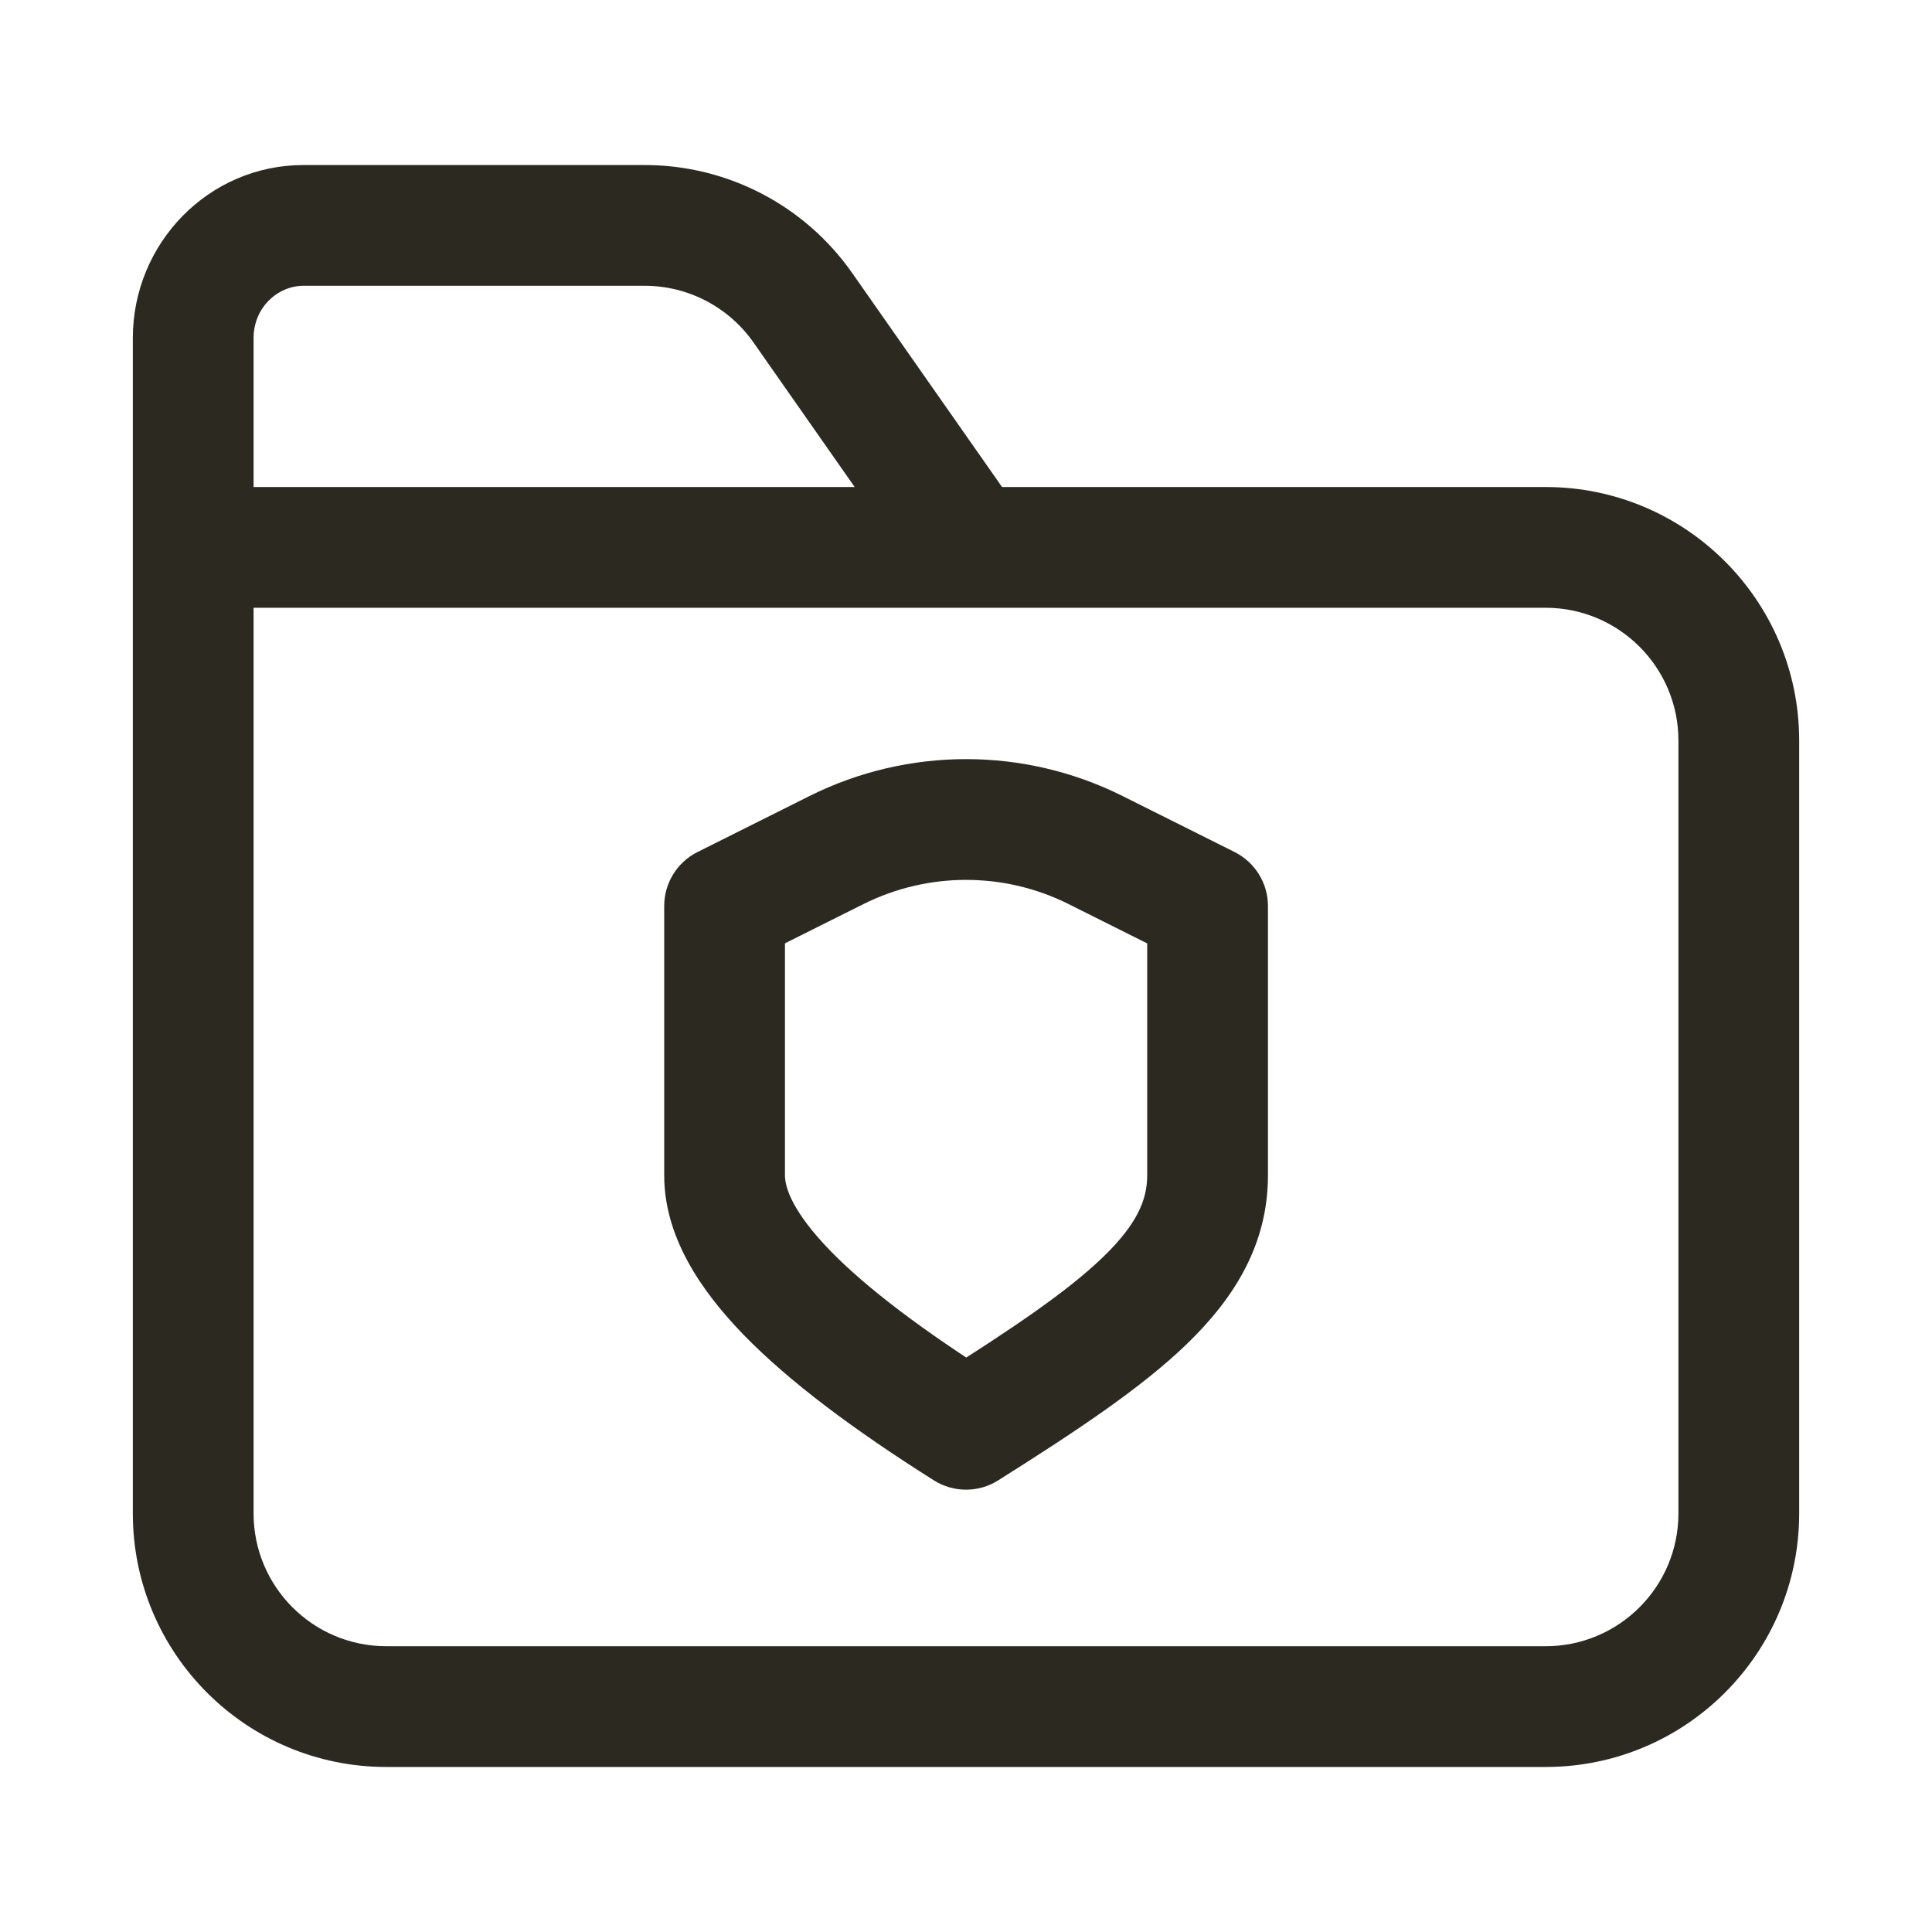 <svg width="24" height="24" viewBox="0 0 24 24" fill="none" xmlns="http://www.w3.org/2000/svg">
<path d="M21.6 9.2L22.35 9.2V9.2L21.6 9.2ZM21.6 18.8L20.85 18.8V18.8L21.6 18.8ZM2.4 18.8L1.65 18.8L2.4 18.8ZM19.2 6.8L19.2 6.05L19.2 6.8ZM9.974 3.824L10.588 3.394V3.394L9.974 3.824ZM9.001 11.255L8.665 10.584C8.411 10.711 8.251 10.971 8.251 11.255H9.001ZM12.001 17.755L11.6 18.389C11.845 18.544 12.157 18.544 12.401 18.389L12.001 17.755ZM15.001 11.255H15.751C15.751 10.971 15.59 10.711 15.336 10.584L15.001 11.255ZM10.391 10.56L10.726 11.231L10.391 10.56ZM13.611 10.56L13.275 11.231L13.611 10.56ZM3.772 2.8V3.55H8.008V2.8V2.05H3.772V2.8ZM2.4 6.8H3.15V4.2H2.4H1.65V6.8H2.4ZM3.772 2.8V2.05C2.586 2.05 1.65 3.027 1.65 4.2H2.4H3.15C3.15 3.826 3.443 3.55 3.772 3.55V2.8ZM21.6 9.2L20.85 9.2L20.85 18.8L21.6 18.8L22.35 18.8L22.35 9.2L21.6 9.2ZM19.2 21.2V20.45H4.8V21.2V21.95H19.2V21.2ZM2.4 18.8L3.15 18.8L3.15 6.8L2.4 6.8L1.65 6.8L1.65 18.8L2.4 18.8ZM19.2 6.8L19.2 6.05L12.057 6.05L12.057 6.8L12.057 7.55L19.2 7.55L19.2 6.8ZM9.974 3.824L9.36 4.254L11.443 7.23L12.057 6.8L12.672 6.37L10.588 3.394L9.974 3.824ZM21.6 18.8L20.85 18.8C20.85 19.711 20.111 20.45 19.2 20.45V21.2V21.95C20.94 21.95 22.35 20.54 22.35 18.8L21.6 18.8ZM4.8 21.2V20.45C3.888 20.45 3.15 19.711 3.15 18.8L2.4 18.8L1.65 18.8C1.65 20.54 3.06 21.95 4.8 21.95V21.2ZM21.6 9.2L22.35 9.2C22.35 7.46 20.939 6.05 19.2 6.05L19.2 6.8L19.2 7.55C20.111 7.55 20.85 8.289 20.85 9.2L21.6 9.2ZM8.008 2.8V3.55C8.546 3.55 9.051 3.813 9.36 4.254L9.974 3.824L10.588 3.394C9.999 2.551 9.036 2.05 8.008 2.05V2.8ZM10.391 10.56L10.055 9.889L8.665 10.584L9.001 11.255L9.336 11.926L10.726 11.231L10.391 10.56ZM9.001 11.255H8.251V14.6H9.001H9.751V11.255H9.001ZM9.001 14.6H8.251C8.251 15.348 8.685 16.012 9.238 16.582C9.808 17.168 10.615 17.767 11.6 18.389L12.001 17.755L12.401 17.121C11.454 16.523 10.762 15.997 10.314 15.537C9.851 15.06 9.751 14.758 9.751 14.6H9.001ZM12.001 17.755L12.401 18.389C13.357 17.786 14.174 17.247 14.747 16.692C15.34 16.118 15.751 15.453 15.751 14.6H15.001H14.251C14.251 14.903 14.127 15.205 13.704 15.614C13.26 16.044 12.577 16.504 11.6 17.121L12.001 17.755ZM15.001 14.6H15.751C15.751 14.598 15.751 14.596 15.751 14.593C15.751 14.591 15.751 14.589 15.751 14.587C15.751 14.584 15.751 14.582 15.751 14.58C15.751 14.578 15.751 14.575 15.751 14.573C15.751 14.571 15.751 14.568 15.751 14.566C15.751 14.564 15.751 14.562 15.751 14.559C15.751 14.557 15.751 14.555 15.751 14.552C15.751 14.55 15.751 14.548 15.751 14.545C15.751 14.543 15.751 14.541 15.751 14.538C15.751 14.536 15.751 14.534 15.751 14.531C15.751 14.529 15.751 14.527 15.751 14.524C15.751 14.522 15.751 14.52 15.751 14.517C15.751 14.515 15.751 14.513 15.751 14.51C15.751 14.508 15.751 14.506 15.751 14.503C15.751 14.501 15.751 14.498 15.751 14.496C15.751 14.494 15.751 14.491 15.751 14.489C15.751 14.487 15.751 14.484 15.751 14.482C15.751 14.479 15.751 14.477 15.751 14.475C15.751 14.472 15.751 14.47 15.751 14.467C15.751 14.465 15.751 14.463 15.751 14.46C15.751 14.458 15.751 14.456 15.751 14.453C15.751 14.451 15.751 14.448 15.751 14.446C15.751 14.443 15.751 14.441 15.751 14.439C15.751 14.436 15.751 14.434 15.751 14.431C15.751 14.429 15.751 14.426 15.751 14.424C15.751 14.422 15.751 14.419 15.751 14.417C15.751 14.414 15.751 14.412 15.751 14.409C15.751 14.407 15.751 14.404 15.751 14.402C15.751 14.399 15.751 14.397 15.751 14.395C15.751 14.392 15.751 14.39 15.751 14.387C15.751 14.385 15.751 14.382 15.751 14.38C15.751 14.377 15.751 14.375 15.751 14.372C15.751 14.37 15.751 14.367 15.751 14.365C15.751 14.362 15.751 14.36 15.751 14.357C15.751 14.355 15.751 14.352 15.751 14.35C15.751 14.347 15.751 14.345 15.751 14.342C15.751 14.34 15.751 14.337 15.751 14.335C15.751 14.332 15.751 14.33 15.751 14.327C15.751 14.325 15.751 14.322 15.751 14.32C15.751 14.317 15.751 14.315 15.751 14.312C15.751 14.31 15.751 14.307 15.751 14.305C15.751 14.302 15.751 14.299 15.751 14.297C15.751 14.294 15.751 14.292 15.751 14.289C15.751 14.287 15.751 14.284 15.751 14.282C15.751 14.279 15.751 14.276 15.751 14.274C15.751 14.271 15.751 14.269 15.751 14.266C15.751 14.264 15.751 14.261 15.751 14.258C15.751 14.256 15.751 14.253 15.751 14.251C15.751 14.248 15.751 14.246 15.751 14.243C15.751 14.24 15.751 14.238 15.751 14.235C15.751 14.233 15.751 14.23 15.751 14.227C15.751 14.225 15.751 14.222 15.751 14.22C15.751 14.217 15.751 14.214 15.751 14.212C15.751 14.209 15.751 14.207 15.751 14.204C15.751 14.201 15.751 14.199 15.751 14.196C15.751 14.194 15.751 14.191 15.751 14.188C15.751 14.186 15.751 14.183 15.751 14.18C15.751 14.178 15.751 14.175 15.751 14.172C15.751 14.17 15.751 14.167 15.751 14.165C15.751 14.162 15.751 14.159 15.751 14.157C15.751 14.154 15.751 14.151 15.751 14.149C15.751 14.146 15.751 14.143 15.751 14.141C15.751 14.138 15.751 14.136 15.751 14.133C15.751 14.13 15.751 14.127 15.751 14.125C15.751 14.122 15.751 14.12 15.751 14.117C15.751 14.114 15.751 14.111 15.751 14.109C15.751 14.106 15.751 14.104 15.751 14.101C15.751 14.098 15.751 14.095 15.751 14.093C15.751 14.09 15.751 14.087 15.751 14.085C15.751 14.082 15.751 14.079 15.751 14.077C15.751 14.074 15.751 14.071 15.751 14.069C15.751 14.066 15.751 14.063 15.751 14.06C15.751 14.058 15.751 14.055 15.751 14.052C15.751 14.05 15.751 14.047 15.751 14.044C15.751 14.042 15.751 14.039 15.751 14.036C15.751 14.034 15.751 14.031 15.751 14.028C15.751 14.025 15.751 14.023 15.751 14.02C15.751 14.017 15.751 14.014 15.751 14.012C15.751 14.009 15.751 14.006 15.751 14.004C15.751 14.001 15.751 13.998 15.751 13.995C15.751 13.993 15.751 13.99 15.751 13.987C15.751 13.984 15.751 13.982 15.751 13.979C15.751 13.976 15.751 13.973 15.751 13.971C15.751 13.968 15.751 13.965 15.751 13.962C15.751 13.96 15.751 13.957 15.751 13.954C15.751 13.951 15.751 13.949 15.751 13.946C15.751 13.943 15.751 13.94 15.751 13.938C15.751 13.935 15.751 13.932 15.751 13.929C15.751 13.927 15.751 13.924 15.751 13.921C15.751 13.918 15.751 13.915 15.751 13.913C15.751 13.91 15.751 13.907 15.751 13.904C15.751 13.902 15.751 13.899 15.751 13.896C15.751 13.893 15.751 13.89 15.751 13.888C15.751 13.885 15.751 13.882 15.751 13.879C15.751 13.877 15.751 13.874 15.751 13.871C15.751 13.868 15.751 13.865 15.751 13.863C15.751 13.86 15.751 13.857 15.751 13.854C15.751 13.851 15.751 13.849 15.751 13.846C15.751 13.843 15.751 13.84 15.751 13.838C15.751 13.835 15.751 13.832 15.751 13.829C15.751 13.826 15.751 13.823 15.751 13.821C15.751 13.818 15.751 13.815 15.751 13.812C15.751 13.809 15.751 13.807 15.751 13.804C15.751 13.801 15.751 13.798 15.751 13.795C15.751 13.793 15.751 13.79 15.751 13.787C15.751 13.784 15.751 13.781 15.751 13.778C15.751 13.776 15.751 13.773 15.751 13.77C15.751 13.767 15.751 13.764 15.751 13.761C15.751 13.759 15.751 13.756 15.751 13.753C15.751 13.75 15.751 13.747 15.751 13.744C15.751 13.742 15.751 13.739 15.751 13.736C15.751 13.733 15.751 13.73 15.751 13.727C15.751 13.725 15.751 13.722 15.751 13.719C15.751 13.716 15.751 13.713 15.751 13.71C15.751 13.707 15.751 13.705 15.751 13.702C15.751 13.699 15.751 13.696 15.751 13.693C15.751 13.691 15.751 13.688 15.751 13.685C15.751 13.682 15.751 13.679 15.751 13.676C15.751 13.673 15.751 13.671 15.751 13.668C15.751 13.665 15.751 13.662 15.751 13.659C15.751 13.656 15.751 13.653 15.751 13.65C15.751 13.648 15.751 13.645 15.751 13.642C15.751 13.639 15.751 13.636 15.751 13.633C15.751 13.63 15.751 13.628 15.751 13.625C15.751 13.622 15.751 13.619 15.751 13.616C15.751 13.613 15.751 13.61 15.751 13.607C15.751 13.605 15.751 13.602 15.751 13.599C15.751 13.596 15.751 13.593 15.751 13.59C15.751 13.587 15.751 13.585 15.751 13.582C15.751 13.579 15.751 13.576 15.751 13.573C15.751 13.57 15.751 13.567 15.751 13.564C15.751 13.562 15.751 13.559 15.751 13.556C15.751 13.553 15.751 13.55 15.751 13.547C15.751 13.544 15.751 13.541 15.751 13.539C15.751 13.536 15.751 13.533 15.751 13.53C15.751 13.527 15.751 13.524 15.751 13.521C15.751 13.518 15.751 13.515 15.751 13.512C15.751 13.51 15.751 13.507 15.751 13.504C15.751 13.501 15.751 13.498 15.751 13.495C15.751 13.492 15.751 13.489 15.751 13.486C15.751 13.484 15.751 13.481 15.751 13.478C15.751 13.475 15.751 13.472 15.751 13.469C15.751 13.466 15.751 13.463 15.751 13.46C15.751 13.458 15.751 13.455 15.751 13.452C15.751 13.449 15.751 13.446 15.751 13.443C15.751 13.44 15.751 13.437 15.751 13.434C15.751 13.432 15.751 13.429 15.751 13.426C15.751 13.423 15.751 13.42 15.751 13.417C15.751 13.414 15.751 13.411 15.751 13.408C15.751 13.405 15.751 13.403 15.751 13.4C15.751 13.397 15.751 13.394 15.751 13.391C15.751 13.388 15.751 13.385 15.751 13.382C15.751 13.379 15.751 13.377 15.751 13.374C15.751 13.371 15.751 13.368 15.751 13.365C15.751 13.362 15.751 13.359 15.751 13.356C15.751 13.353 15.751 13.35 15.751 13.347C15.751 13.345 15.751 13.342 15.751 13.339C15.751 13.336 15.751 13.333 15.751 13.33C15.751 13.327 15.751 13.324 15.751 13.321C15.751 13.318 15.751 13.316 15.751 13.313C15.751 13.31 15.751 13.307 15.751 13.304C15.751 13.301 15.751 13.298 15.751 13.295C15.751 13.292 15.751 13.289 15.751 13.287C15.751 13.284 15.751 13.281 15.751 13.278C15.751 13.275 15.751 13.272 15.751 13.269C15.751 13.266 15.751 13.263 15.751 13.26C15.751 13.257 15.751 13.255 15.751 13.252C15.751 13.249 15.751 13.246 15.751 13.243C15.751 13.24 15.751 13.237 15.751 13.234C15.751 13.231 15.751 13.228 15.751 13.226C15.751 13.223 15.751 13.22 15.751 13.217C15.751 13.214 15.751 13.211 15.751 13.208C15.751 13.205 15.751 13.202 15.751 13.199C15.751 13.196 15.751 13.194 15.751 13.191C15.751 13.188 15.751 13.185 15.751 13.182C15.751 13.179 15.751 13.176 15.751 13.173C15.751 13.17 15.751 13.167 15.751 13.165C15.751 13.162 15.751 13.159 15.751 13.156C15.751 13.153 15.751 13.15 15.751 13.147C15.751 13.144 15.751 13.141 15.751 13.138C15.751 13.136 15.751 13.133 15.751 13.13C15.751 13.127 15.751 13.124 15.751 13.121C15.751 13.118 15.751 13.115 15.751 13.112C15.751 13.109 15.751 13.107 15.751 13.104C15.751 13.101 15.751 13.098 15.751 13.095C15.751 13.092 15.751 13.089 15.751 13.086C15.751 13.083 15.751 13.081 15.751 13.078C15.751 13.075 15.751 13.072 15.751 13.069C15.751 13.066 15.751 13.063 15.751 13.06C15.751 13.057 15.751 13.055 15.751 13.052C15.751 13.049 15.751 13.046 15.751 13.043C15.751 13.04 15.751 13.037 15.751 13.034C15.751 13.031 15.751 13.028 15.751 13.026C15.751 13.023 15.751 13.02 15.751 13.017C15.751 13.014 15.751 13.011 15.751 13.008C15.751 13.005 15.751 13.003 15.751 13C15.751 12.997 15.751 12.994 15.751 12.991C15.751 12.988 15.751 12.985 15.751 12.982C15.751 12.979 15.751 12.977 15.751 12.974C15.751 12.971 15.751 12.968 15.751 12.965C15.751 12.962 15.751 12.959 15.751 12.957C15.751 12.954 15.751 12.951 15.751 12.948C15.751 12.945 15.751 12.942 15.751 12.939C15.751 12.936 15.751 12.934 15.751 12.931C15.751 12.928 15.751 12.925 15.751 12.922C15.751 12.919 15.751 12.916 15.751 12.914C15.751 12.911 15.751 12.908 15.751 12.905C15.751 12.902 15.751 12.899 15.751 12.896C15.751 12.893 15.751 12.891 15.751 12.888C15.751 12.885 15.751 12.882 15.751 12.879C15.751 12.876 15.751 12.873 15.751 12.871C15.751 12.868 15.751 12.865 15.751 12.862C15.751 12.859 15.751 12.856 15.751 12.854C15.751 12.851 15.751 12.848 15.751 12.845C15.751 12.842 15.751 12.839 15.751 12.836C15.751 12.834 15.751 12.831 15.751 12.828C15.751 12.825 15.751 12.822 15.751 12.819C15.751 12.817 15.751 12.814 15.751 12.811C15.751 12.808 15.751 12.805 15.751 12.802C15.751 12.8 15.751 12.797 15.751 12.794C15.751 12.791 15.751 12.788 15.751 12.785C15.751 12.783 15.751 12.78 15.751 12.777C15.751 12.774 15.751 12.771 15.751 12.768C15.751 12.766 15.751 12.763 15.751 12.76C15.751 12.757 15.751 12.754 15.751 12.752C15.751 12.749 15.751 12.746 15.751 12.743C15.751 12.74 15.751 12.738 15.751 12.735C15.751 12.732 15.751 12.729 15.751 12.726C15.751 12.723 15.751 12.721 15.751 12.718C15.751 12.715 15.751 12.712 15.751 12.709C15.751 12.707 15.751 12.704 15.751 12.701C15.751 12.698 15.751 12.695 15.751 12.693C15.751 12.69 15.751 12.687 15.751 12.684C15.751 12.681 15.751 12.679 15.751 12.676C15.751 12.673 15.751 12.67 15.751 12.668C15.751 12.665 15.751 12.662 15.751 12.659C15.751 12.656 15.751 12.654 15.751 12.651C15.751 12.648 15.751 12.645 15.751 12.643C15.751 12.64 15.751 12.637 15.751 12.634C15.751 12.632 15.751 12.629 15.751 12.626C15.751 12.623 15.751 12.62 15.751 12.618C15.751 12.615 15.751 12.612 15.751 12.609C15.751 12.607 15.751 12.604 15.751 12.601C15.751 12.598 15.751 12.596 15.751 12.593C15.751 12.59 15.751 12.587 15.751 12.585C15.751 12.582 15.751 12.579 15.751 12.576C15.751 12.574 15.751 12.571 15.751 12.568C15.751 12.565 15.751 12.563 15.751 12.56C15.751 12.557 15.751 12.554 15.751 12.552C15.751 12.549 15.751 12.546 15.751 12.543C15.751 12.541 15.751 12.538 15.751 12.535C15.751 12.533 15.751 12.53 15.751 12.527C15.751 12.524 15.751 12.522 15.751 12.519C15.751 12.516 15.751 12.514 15.751 12.511C15.751 12.508 15.751 12.505 15.751 12.503C15.751 12.5 15.751 12.497 15.751 12.495C15.751 12.492 15.751 12.489 15.751 12.486C15.751 12.484 15.751 12.481 15.751 12.478C15.751 12.476 15.751 12.473 15.751 12.47C15.751 12.468 15.751 12.465 15.751 12.462C15.751 12.46 15.751 12.457 15.751 12.454C15.751 12.451 15.751 12.449 15.751 12.446C15.751 12.444 15.751 12.441 15.751 12.438C15.751 12.435 15.751 12.433 15.751 12.43C15.751 12.428 15.751 12.425 15.751 12.422C15.751 12.419 15.751 12.417 15.751 12.414C15.751 12.412 15.751 12.409 15.751 12.406C15.751 12.404 15.751 12.401 15.751 12.398C15.751 12.396 15.751 12.393 15.751 12.39C15.751 12.388 15.751 12.385 15.751 12.382C15.751 12.38 15.751 12.377 15.751 12.374C15.751 12.372 15.751 12.369 15.751 12.367C15.751 12.364 15.751 12.361 15.751 12.359C15.751 12.356 15.751 12.354 15.751 12.351C15.751 12.348 15.751 12.346 15.751 12.343C15.751 12.341 15.751 12.338 15.751 12.335C15.751 12.333 15.751 12.33 15.751 12.328C15.751 12.325 15.751 12.322 15.751 12.32C15.751 12.317 15.751 12.315 15.751 12.312C15.751 12.309 15.751 12.307 15.751 12.304C15.751 12.302 15.751 12.299 15.751 12.296C15.751 12.294 15.751 12.291 15.751 12.289C15.751 12.286 15.751 12.284 15.751 12.281C15.751 12.278 15.751 12.276 15.751 12.273C15.751 12.271 15.751 12.268 15.751 12.266C15.751 12.263 15.751 12.261 15.751 12.258C15.751 12.255 15.751 12.253 15.751 12.25C15.751 12.248 15.751 12.245 15.751 12.243C15.751 12.24 15.751 12.238 15.751 12.235C15.751 12.233 15.751 12.23 15.751 12.227C15.751 12.225 15.751 12.223 15.751 12.22C15.751 12.217 15.751 12.215 15.751 12.212C15.751 12.21 15.751 12.207 15.751 12.205C15.751 12.202 15.751 12.2 15.751 12.197C15.751 12.195 15.751 12.192 15.751 12.19C15.751 12.187 15.751 12.185 15.751 12.182C15.751 12.18 15.751 12.177 15.751 12.175C15.751 12.172 15.751 12.17 15.751 12.168C15.751 12.165 15.751 12.163 15.751 12.16C15.751 12.158 15.751 12.155 15.751 12.153C15.751 12.15 15.751 12.148 15.751 12.145C15.751 12.143 15.751 12.14 15.751 12.138C15.751 12.136 15.751 12.133 15.751 12.131C15.751 12.128 15.751 12.126 15.751 12.123C15.751 12.121 15.751 12.118 15.751 12.116C15.751 12.114 15.751 12.111 15.751 12.109C15.751 12.106 15.751 12.104 15.751 12.101C15.751 12.099 15.751 12.097 15.751 12.094C15.751 12.092 15.751 12.089 15.751 12.087C15.751 12.085 15.751 12.082 15.751 12.08C15.751 12.077 15.751 12.075 15.751 12.073C15.751 12.07 15.751 12.068 15.751 12.066C15.751 12.063 15.751 12.061 15.751 12.058C15.751 12.056 15.751 12.054 15.751 12.051C15.751 12.049 15.751 12.046 15.751 12.044C15.751 12.042 15.751 12.04 15.751 12.037C15.751 12.035 15.751 12.032 15.751 12.03C15.751 12.028 15.751 12.025 15.751 12.023C15.751 12.021 15.751 12.018 15.751 12.016C15.751 12.014 15.751 12.011 15.751 12.009C15.751 12.007 15.751 12.004 15.751 12.002C15.751 12 15.751 11.998 15.751 11.995C15.751 11.993 15.751 11.991 15.751 11.988C15.751 11.986 15.751 11.984 15.751 11.981C15.751 11.979 15.751 11.977 15.751 11.975C15.751 11.972 15.751 11.97 15.751 11.968C15.751 11.965 15.751 11.963 15.751 11.961C15.751 11.959 15.751 11.956 15.751 11.954C15.751 11.952 15.751 11.95 15.751 11.947C15.751 11.945 15.751 11.943 15.751 11.941C15.751 11.938 15.751 11.936 15.751 11.934C15.751 11.932 15.751 11.929 15.751 11.927C15.751 11.925 15.751 11.923 15.751 11.92C15.751 11.918 15.751 11.916 15.751 11.914C15.751 11.912 15.751 11.909 15.751 11.907C15.751 11.905 15.751 11.903 15.751 11.901C15.751 11.898 15.751 11.896 15.751 11.894C15.751 11.892 15.751 11.89 15.751 11.887C15.751 11.885 15.751 11.883 15.751 11.881C15.751 11.879 15.751 11.877 15.751 11.874C15.751 11.872 15.751 11.87 15.751 11.868C15.751 11.866 15.751 11.864 15.751 11.861C15.751 11.859 15.751 11.857 15.751 11.855C15.751 11.853 15.751 11.851 15.751 11.849C15.751 11.847 15.751 11.844 15.751 11.842C15.751 11.84 15.751 11.838 15.751 11.836C15.751 11.834 15.751 11.832 15.751 11.83C15.751 11.828 15.751 11.825 15.751 11.823C15.751 11.821 15.751 11.819 15.751 11.817C15.751 11.815 15.751 11.813 15.751 11.811C15.751 11.809 15.751 11.807 15.751 11.805C15.751 11.803 15.751 11.8 15.751 11.798C15.751 11.796 15.751 11.794 15.751 11.792C15.751 11.79 15.751 11.788 15.751 11.786C15.751 11.784 15.751 11.782 15.751 11.78C15.751 11.778 15.751 11.776 15.751 11.774C15.751 11.772 15.751 11.77 15.751 11.768C15.751 11.766 15.751 11.764 15.751 11.762C15.751 11.76 15.751 11.758 15.751 11.756C15.751 11.754 15.751 11.752 15.751 11.75C15.751 11.748 15.751 11.746 15.751 11.744C15.751 11.742 15.751 11.74 15.751 11.738C15.751 11.736 15.751 11.734 15.751 11.732C15.751 11.73 15.751 11.728 15.751 11.726C15.751 11.724 15.751 11.722 15.751 11.72C15.751 11.719 15.751 11.717 15.751 11.715C15.751 11.713 15.751 11.711 15.751 11.709C15.751 11.707 15.751 11.705 15.751 11.703C15.751 11.701 15.751 11.699 15.751 11.697C15.751 11.696 15.751 11.694 15.751 11.692C15.751 11.69 15.751 11.688 15.751 11.686C15.751 11.684 15.751 11.682 15.751 11.681C15.751 11.679 15.751 11.677 15.751 11.675C15.751 11.673 15.751 11.671 15.751 11.669C15.751 11.668 15.751 11.666 15.751 11.664C15.751 11.662 15.751 11.66 15.751 11.658C15.751 11.656 15.751 11.655 15.751 11.653C15.751 11.651 15.751 11.649 15.751 11.647C15.751 11.646 15.751 11.644 15.751 11.642C15.751 11.64 15.751 11.638 15.751 11.637C15.751 11.635 15.751 11.633 15.751 11.631C15.751 11.63 15.751 11.628 15.751 11.626C15.751 11.624 15.751 11.623 15.751 11.621C15.751 11.619 15.751 11.617 15.751 11.616C15.751 11.614 15.751 11.612 15.751 11.61C15.751 11.608 15.751 11.607 15.751 11.605C15.751 11.603 15.751 11.602 15.751 11.6C15.751 11.598 15.751 11.597 15.751 11.595C15.751 11.593 15.751 11.591 15.751 11.59C15.751 11.588 15.751 11.586 15.751 11.585C15.751 11.583 15.751 11.581 15.751 11.58C15.751 11.578 15.751 11.576 15.751 11.575C15.751 11.573 15.751 11.571 15.751 11.57C15.751 11.568 15.751 11.566 15.751 11.565C15.751 11.563 15.751 11.561 15.751 11.56C15.751 11.558 15.751 11.557 15.751 11.555C15.751 11.553 15.751 11.552 15.751 11.55C15.751 11.549 15.751 11.547 15.751 11.545C15.751 11.544 15.751 11.542 15.751 11.541C15.751 11.539 15.751 11.537 15.751 11.536C15.751 11.534 15.751 11.533 15.751 11.531C15.751 11.53 15.751 11.528 15.751 11.527C15.751 11.525 15.751 11.523 15.751 11.522C15.751 11.52 15.751 11.519 15.751 11.517C15.751 11.516 15.751 11.514 15.751 11.513C15.751 11.511 15.751 11.51 15.751 11.508C15.751 11.507 15.751 11.505 15.751 11.504C15.751 11.502 15.751 11.501 15.751 11.499C15.751 11.498 15.751 11.496 15.751 11.495C15.751 11.493 15.751 11.492 15.751 11.491C15.751 11.489 15.751 11.488 15.751 11.486C15.751 11.485 15.751 11.483 15.751 11.482C15.751 11.48 15.751 11.479 15.751 11.477C15.751 11.476 15.751 11.475 15.751 11.473C15.751 11.472 15.751 11.47 15.751 11.469C15.751 11.468 15.751 11.466 15.751 11.465C15.751 11.464 15.751 11.462 15.751 11.461C15.751 11.459 15.751 11.458 15.751 11.457C15.751 11.455 15.751 11.454 15.751 11.453C15.751 11.451 15.751 11.45 15.751 11.449C15.751 11.447 15.751 11.446 15.751 11.445C15.751 11.443 15.751 11.442 15.751 11.441C15.751 11.439 15.751 11.438 15.751 11.437C15.751 11.435 15.751 11.434 15.751 11.433C15.751 11.432 15.751 11.43 15.751 11.429C15.751 11.428 15.751 11.427 15.751 11.425C15.751 11.424 15.751 11.423 15.751 11.421C15.751 11.42 15.751 11.419 15.751 11.418C15.751 11.417 15.751 11.415 15.751 11.414C15.751 11.413 15.751 11.412 15.751 11.411C15.751 11.409 15.751 11.408 15.751 11.407C15.751 11.406 15.751 11.405 15.751 11.403C15.751 11.402 15.751 11.401 15.751 11.4C15.751 11.399 15.751 11.398 15.751 11.396C15.751 11.395 15.751 11.394 15.751 11.393C15.751 11.392 15.751 11.391 15.751 11.389C15.751 11.388 15.751 11.387 15.751 11.386C15.751 11.385 15.751 11.384 15.751 11.383C15.751 11.382 15.751 11.38 15.751 11.379C15.751 11.378 15.751 11.377 15.751 11.376C15.751 11.375 15.751 11.374 15.751 11.373C15.751 11.372 15.751 11.371 15.751 11.37C15.751 11.369 15.751 11.368 15.751 11.367C15.751 11.366 15.751 11.365 15.751 11.364C15.751 11.363 15.751 11.361 15.751 11.361C15.751 11.36 15.751 11.358 15.751 11.357C15.751 11.357 15.751 11.355 15.751 11.354C15.751 11.354 15.751 11.352 15.751 11.352C15.751 11.351 15.751 11.35 15.751 11.349C15.751 11.348 15.751 11.347 15.751 11.346C15.751 11.345 15.751 11.344 15.751 11.343C15.751 11.342 15.751 11.341 15.751 11.34C15.751 11.339 15.751 11.338 15.751 11.338C15.751 11.337 15.751 11.336 15.751 11.335C15.751 11.334 15.751 11.333 15.751 11.332C15.751 11.331 15.751 11.331 15.751 11.33C15.751 11.329 15.751 11.328 15.751 11.327C15.751 11.326 15.751 11.325 15.751 11.325C15.751 11.324 15.751 11.323 15.751 11.322C15.751 11.321 15.751 11.32 15.751 11.32C15.751 11.319 15.751 11.318 15.751 11.317C15.751 11.316 15.751 11.316 15.751 11.315C15.751 11.314 15.751 11.313 15.751 11.313C15.751 11.312 15.751 11.311 15.751 11.31C15.751 11.31 15.751 11.309 15.751 11.308C15.751 11.307 15.751 11.307 15.751 11.306C15.751 11.305 15.751 11.305 15.751 11.304C15.751 11.303 15.751 11.302 15.751 11.302C15.751 11.301 15.751 11.3 15.751 11.3C15.751 11.299 15.751 11.298 15.751 11.298C15.751 11.297 15.751 11.296 15.751 11.296C15.751 11.295 15.751 11.294 15.751 11.294C15.751 11.293 15.751 11.293 15.751 11.292C15.751 11.291 15.751 11.291 15.751 11.29C15.751 11.29 15.751 11.289 15.751 11.288C15.751 11.288 15.751 11.287 15.751 11.287C15.751 11.286 15.751 11.285 15.751 11.285C15.751 11.284 15.751 11.284 15.751 11.283C15.751 11.283 15.751 11.282 15.751 11.282C15.751 11.281 15.751 11.281 15.751 11.28C15.751 11.28 15.751 11.279 15.751 11.279C15.751 11.278 15.751 11.278 15.751 11.277C15.751 11.277 15.751 11.276 15.751 11.276C15.751 11.275 15.751 11.275 15.751 11.274C15.751 11.274 15.751 11.274 15.751 11.273C15.751 11.273 15.751 11.272 15.751 11.272C15.751 11.271 15.751 11.271 15.751 11.271C15.751 11.27 15.751 11.27 15.751 11.269C15.751 11.269 15.751 11.269 15.751 11.268C15.751 11.268 15.751 11.268 15.751 11.267C15.751 11.267 15.751 11.266 15.751 11.266C15.751 11.266 15.751 11.265 15.751 11.265C15.751 11.265 15.751 11.264 15.751 11.264C15.751 11.264 15.751 11.264 15.751 11.263C15.751 11.263 15.751 11.263 15.751 11.262C15.751 11.262 15.751 11.262 15.751 11.261C15.751 11.261 15.751 11.261 15.751 11.261C15.751 11.261 15.751 11.26 15.751 11.26C15.751 11.26 15.751 11.26 15.751 11.259C15.751 11.259 15.751 11.259 15.751 11.259C15.751 11.259 15.751 11.258 15.751 11.258C15.751 11.258 15.751 11.258 15.751 11.258C15.751 11.258 15.751 11.257 15.751 11.257C15.751 11.257 15.751 11.257 15.751 11.257C15.751 11.257 15.751 11.257 15.751 11.256C15.751 11.256 15.751 11.256 15.751 11.256C15.751 11.256 15.751 11.256 15.751 11.256C15.751 11.256 15.751 11.256 15.751 11.256C15.751 11.256 15.751 11.255 15.751 11.255C15.751 11.255 15.751 11.255 15.751 11.255C15.751 11.255 15.751 11.255 15.751 11.255C15.751 11.255 15.751 11.255 15.001 11.255C14.251 11.255 14.251 11.255 14.251 11.255C14.251 11.255 14.251 11.255 14.251 11.255C14.251 11.255 14.251 11.255 14.251 11.255C14.251 11.255 14.251 11.256 14.251 11.256C14.251 11.256 14.251 11.256 14.251 11.256C14.251 11.256 14.251 11.256 14.251 11.256C14.251 11.256 14.251 11.256 14.251 11.256C14.251 11.257 14.251 11.257 14.251 11.257C14.251 11.257 14.251 11.257 14.251 11.257C14.251 11.257 14.251 11.258 14.251 11.258C14.251 11.258 14.251 11.258 14.251 11.258C14.251 11.258 14.251 11.259 14.251 11.259C14.251 11.259 14.251 11.259 14.251 11.259C14.251 11.26 14.251 11.26 14.251 11.26C14.251 11.26 14.251 11.261 14.251 11.261C14.251 11.261 14.251 11.261 14.251 11.261C14.251 11.262 14.251 11.262 14.251 11.262C14.251 11.263 14.251 11.263 14.251 11.263C14.251 11.264 14.251 11.264 14.251 11.264C14.251 11.264 14.251 11.265 14.251 11.265C14.251 11.265 14.251 11.266 14.251 11.266C14.251 11.266 14.251 11.267 14.251 11.267C14.251 11.268 14.251 11.268 14.251 11.268C14.251 11.269 14.251 11.269 14.251 11.269C14.251 11.27 14.251 11.27 14.251 11.271C14.251 11.271 14.251 11.271 14.251 11.272C14.251 11.272 14.251 11.273 14.251 11.273C14.251 11.274 14.251 11.274 14.251 11.274C14.251 11.275 14.251 11.275 14.251 11.276C14.251 11.276 14.251 11.277 14.251 11.277C14.251 11.278 14.251 11.278 14.251 11.279C14.251 11.279 14.251 11.28 14.251 11.28C14.251 11.281 14.251 11.281 14.251 11.282C14.251 11.282 14.251 11.283 14.251 11.283C14.251 11.284 14.251 11.284 14.251 11.285C14.251 11.285 14.251 11.286 14.251 11.287C14.251 11.287 14.251 11.288 14.251 11.288C14.251 11.289 14.251 11.29 14.251 11.29C14.251 11.291 14.251 11.291 14.251 11.292C14.251 11.293 14.251 11.293 14.251 11.294C14.251 11.294 14.251 11.295 14.251 11.296C14.251 11.296 14.251 11.297 14.251 11.298C14.251 11.298 14.251 11.299 14.251 11.3C14.251 11.3 14.251 11.301 14.251 11.302C14.251 11.302 14.251 11.303 14.251 11.304C14.251 11.305 14.251 11.305 14.251 11.306C14.251 11.307 14.251 11.307 14.251 11.308C14.251 11.309 14.251 11.31 14.251 11.31C14.251 11.311 14.251 11.312 14.251 11.313C14.251 11.313 14.251 11.314 14.251 11.315C14.251 11.316 14.251 11.316 14.251 11.317C14.251 11.318 14.251 11.319 14.251 11.32C14.251 11.32 14.251 11.321 14.251 11.322C14.251 11.323 14.251 11.324 14.251 11.325C14.251 11.325 14.251 11.326 14.251 11.327C14.251 11.328 14.251 11.329 14.251 11.33C14.251 11.331 14.251 11.331 14.251 11.332C14.251 11.333 14.251 11.334 14.251 11.335C14.251 11.336 14.251 11.337 14.251 11.338C14.251 11.338 14.251 11.339 14.251 11.34C14.251 11.341 14.251 11.342 14.251 11.343C14.251 11.344 14.251 11.345 14.251 11.346C14.251 11.347 14.251 11.348 14.251 11.349C14.251 11.35 14.251 11.351 14.251 11.352C14.251 11.352 14.251 11.354 14.251 11.354C14.251 11.355 14.251 11.357 14.251 11.357C14.251 11.358 14.251 11.36 14.251 11.361C14.251 11.361 14.251 11.363 14.251 11.364C14.251 11.365 14.251 11.366 14.251 11.367C14.251 11.368 14.251 11.369 14.251 11.37C14.251 11.371 14.251 11.372 14.251 11.373C14.251 11.374 14.251 11.375 14.251 11.376C14.251 11.377 14.251 11.378 14.251 11.379C14.251 11.38 14.251 11.382 14.251 11.383C14.251 11.384 14.251 11.385 14.251 11.386C14.251 11.387 14.251 11.388 14.251 11.389C14.251 11.391 14.251 11.392 14.251 11.393C14.251 11.394 14.251 11.395 14.251 11.396C14.251 11.398 14.251 11.399 14.251 11.4C14.251 11.401 14.251 11.402 14.251 11.403C14.251 11.405 14.251 11.406 14.251 11.407C14.251 11.408 14.251 11.409 14.251 11.411C14.251 11.412 14.251 11.413 14.251 11.414C14.251 11.415 14.251 11.417 14.251 11.418C14.251 11.419 14.251 11.42 14.251 11.421C14.251 11.423 14.251 11.424 14.251 11.425C14.251 11.427 14.251 11.428 14.251 11.429C14.251 11.43 14.251 11.432 14.251 11.433C14.251 11.434 14.251 11.435 14.251 11.437C14.251 11.438 14.251 11.439 14.251 11.441C14.251 11.442 14.251 11.443 14.251 11.445C14.251 11.446 14.251 11.447 14.251 11.449C14.251 11.45 14.251 11.451 14.251 11.453C14.251 11.454 14.251 11.455 14.251 11.457C14.251 11.458 14.251 11.459 14.251 11.461C14.251 11.462 14.251 11.464 14.251 11.465C14.251 11.466 14.251 11.468 14.251 11.469C14.251 11.47 14.251 11.472 14.251 11.473C14.251 11.475 14.251 11.476 14.251 11.477C14.251 11.479 14.251 11.48 14.251 11.482C14.251 11.483 14.251 11.485 14.251 11.486C14.251 11.488 14.251 11.489 14.251 11.491C14.251 11.492 14.251 11.493 14.251 11.495C14.251 11.496 14.251 11.498 14.251 11.499C14.251 11.501 14.251 11.502 14.251 11.504C14.251 11.505 14.251 11.507 14.251 11.508C14.251 11.51 14.251 11.511 14.251 11.513C14.251 11.514 14.251 11.516 14.251 11.517C14.251 11.519 14.251 11.52 14.251 11.522C14.251 11.523 14.251 11.525 14.251 11.527C14.251 11.528 14.251 11.53 14.251 11.531C14.251 11.533 14.251 11.534 14.251 11.536C14.251 11.537 14.251 11.539 14.251 11.541C14.251 11.542 14.251 11.544 14.251 11.545C14.251 11.547 14.251 11.549 14.251 11.55C14.251 11.552 14.251 11.553 14.251 11.555C14.251 11.557 14.251 11.558 14.251 11.56C14.251 11.561 14.251 11.563 14.251 11.565C14.251 11.566 14.251 11.568 14.251 11.57C14.251 11.571 14.251 11.573 14.251 11.575C14.251 11.576 14.251 11.578 14.251 11.58C14.251 11.581 14.251 11.583 14.251 11.585C14.251 11.586 14.251 11.588 14.251 11.59C14.251 11.591 14.251 11.593 14.251 11.595C14.251 11.597 14.251 11.598 14.251 11.6C14.251 11.602 14.251 11.603 14.251 11.605C14.251 11.607 14.251 11.608 14.251 11.61C14.251 11.612 14.251 11.614 14.251 11.616C14.251 11.617 14.251 11.619 14.251 11.621C14.251 11.623 14.251 11.624 14.251 11.626C14.251 11.628 14.251 11.63 14.251 11.631C14.251 11.633 14.251 11.635 14.251 11.637C14.251 11.638 14.251 11.64 14.251 11.642C14.251 11.644 14.251 11.646 14.251 11.647C14.251 11.649 14.251 11.651 14.251 11.653C14.251 11.655 14.251 11.656 14.251 11.658C14.251 11.66 14.251 11.662 14.251 11.664C14.251 11.666 14.251 11.668 14.251 11.669C14.251 11.671 14.251 11.673 14.251 11.675C14.251 11.677 14.251 11.679 14.251 11.681C14.251 11.682 14.251 11.684 14.251 11.686C14.251 11.688 14.251 11.69 14.251 11.692C14.251 11.694 14.251 11.696 14.251 11.697C14.251 11.699 14.251 11.701 14.251 11.703C14.251 11.705 14.251 11.707 14.251 11.709C14.251 11.711 14.251 11.713 14.251 11.715C14.251 11.717 14.251 11.719 14.251 11.72C14.251 11.722 14.251 11.724 14.251 11.726C14.251 11.728 14.251 11.73 14.251 11.732C14.251 11.734 14.251 11.736 14.251 11.738C14.251 11.74 14.251 11.742 14.251 11.744C14.251 11.746 14.251 11.748 14.251 11.75C14.251 11.752 14.251 11.754 14.251 11.756C14.251 11.758 14.251 11.76 14.251 11.762C14.251 11.764 14.251 11.766 14.251 11.768C14.251 11.77 14.251 11.772 14.251 11.774C14.251 11.776 14.251 11.778 14.251 11.78C14.251 11.782 14.251 11.784 14.251 11.786C14.251 11.788 14.251 11.79 14.251 11.792C14.251 11.794 14.251 11.796 14.251 11.798C14.251 11.8 14.251 11.803 14.251 11.805C14.251 11.807 14.251 11.809 14.251 11.811C14.251 11.813 14.251 11.815 14.251 11.817C14.251 11.819 14.251 11.821 14.251 11.823C14.251 11.825 14.251 11.828 14.251 11.83C14.251 11.832 14.251 11.834 14.251 11.836C14.251 11.838 14.251 11.84 14.251 11.842C14.251 11.844 14.251 11.847 14.251 11.849C14.251 11.851 14.251 11.853 14.251 11.855C14.251 11.857 14.251 11.859 14.251 11.861C14.251 11.864 14.251 11.866 14.251 11.868C14.251 11.87 14.251 11.872 14.251 11.874C14.251 11.877 14.251 11.879 14.251 11.881C14.251 11.883 14.251 11.885 14.251 11.887C14.251 11.89 14.251 11.892 14.251 11.894C14.251 11.896 14.251 11.898 14.251 11.901C14.251 11.903 14.251 11.905 14.251 11.907C14.251 11.909 14.251 11.912 14.251 11.914C14.251 11.916 14.251 11.918 14.251 11.92C14.251 11.923 14.251 11.925 14.251 11.927C14.251 11.929 14.251 11.932 14.251 11.934C14.251 11.936 14.251 11.938 14.251 11.941C14.251 11.943 14.251 11.945 14.251 11.947C14.251 11.95 14.251 11.952 14.251 11.954C14.251 11.956 14.251 11.959 14.251 11.961C14.251 11.963 14.251 11.965 14.251 11.968C14.251 11.97 14.251 11.972 14.251 11.975C14.251 11.977 14.251 11.979 14.251 11.981C14.251 11.984 14.251 11.986 14.251 11.988C14.251 11.991 14.251 11.993 14.251 11.995C14.251 11.998 14.251 12 14.251 12.002C14.251 12.004 14.251 12.007 14.251 12.009C14.251 12.011 14.251 12.014 14.251 12.016C14.251 12.018 14.251 12.021 14.251 12.023C14.251 12.025 14.251 12.028 14.251 12.03C14.251 12.032 14.251 12.035 14.251 12.037C14.251 12.04 14.251 12.042 14.251 12.044C14.251 12.046 14.251 12.049 14.251 12.051C14.251 12.054 14.251 12.056 14.251 12.058C14.251 12.061 14.251 12.063 14.251 12.066C14.251 12.068 14.251 12.07 14.251 12.073C14.251 12.075 14.251 12.077 14.251 12.08C14.251 12.082 14.251 12.085 14.251 12.087C14.251 12.089 14.251 12.092 14.251 12.094C14.251 12.097 14.251 12.099 14.251 12.101C14.251 12.104 14.251 12.106 14.251 12.109C14.251 12.111 14.251 12.114 14.251 12.116C14.251 12.118 14.251 12.121 14.251 12.123C14.251 12.126 14.251 12.128 14.251 12.131C14.251 12.133 14.251 12.136 14.251 12.138C14.251 12.14 14.251 12.143 14.251 12.145C14.251 12.148 14.251 12.15 14.251 12.153C14.251 12.155 14.251 12.158 14.251 12.16C14.251 12.163 14.251 12.165 14.251 12.168C14.251 12.17 14.251 12.172 14.251 12.175C14.251 12.177 14.251 12.18 14.251 12.182C14.251 12.185 14.251 12.187 14.251 12.19C14.251 12.192 14.251 12.195 14.251 12.197C14.251 12.2 14.251 12.202 14.251 12.205C14.251 12.207 14.251 12.21 14.251 12.212C14.251 12.215 14.251 12.217 14.251 12.22C14.251 12.223 14.251 12.225 14.251 12.227C14.251 12.23 14.251 12.233 14.251 12.235C14.251 12.238 14.251 12.24 14.251 12.243C14.251 12.245 14.251 12.248 14.251 12.25C14.251 12.253 14.251 12.255 14.251 12.258C14.251 12.261 14.251 12.263 14.251 12.266C14.251 12.268 14.251 12.271 14.251 12.273C14.251 12.276 14.251 12.278 14.251 12.281C14.251 12.284 14.251 12.286 14.251 12.289C14.251 12.291 14.251 12.294 14.251 12.296C14.251 12.299 14.251 12.302 14.251 12.304C14.251 12.307 14.251 12.309 14.251 12.312C14.251 12.315 14.251 12.317 14.251 12.32C14.251 12.322 14.251 12.325 14.251 12.328C14.251 12.33 14.251 12.333 14.251 12.335C14.251 12.338 14.251 12.341 14.251 12.343C14.251 12.346 14.251 12.348 14.251 12.351C14.251 12.354 14.251 12.356 14.251 12.359C14.251 12.361 14.251 12.364 14.251 12.367C14.251 12.369 14.251 12.372 14.251 12.374C14.251 12.377 14.251 12.38 14.251 12.382C14.251 12.385 14.251 12.388 14.251 12.39C14.251 12.393 14.251 12.396 14.251 12.398C14.251 12.401 14.251 12.404 14.251 12.406C14.251 12.409 14.251 12.412 14.251 12.414C14.251 12.417 14.251 12.419 14.251 12.422C14.251 12.425 14.251 12.428 14.251 12.43C14.251 12.433 14.251 12.435 14.251 12.438C14.251 12.441 14.251 12.444 14.251 12.446C14.251 12.449 14.251 12.451 14.251 12.454C14.251 12.457 14.251 12.46 14.251 12.462C14.251 12.465 14.251 12.468 14.251 12.47C14.251 12.473 14.251 12.476 14.251 12.478C14.251 12.481 14.251 12.484 14.251 12.486C14.251 12.489 14.251 12.492 14.251 12.495C14.251 12.497 14.251 12.5 14.251 12.503C14.251 12.505 14.251 12.508 14.251 12.511C14.251 12.514 14.251 12.516 14.251 12.519C14.251 12.522 14.251 12.524 14.251 12.527C14.251 12.53 14.251 12.533 14.251 12.535C14.251 12.538 14.251 12.541 14.251 12.543C14.251 12.546 14.251 12.549 14.251 12.552C14.251 12.554 14.251 12.557 14.251 12.56C14.251 12.563 14.251 12.565 14.251 12.568C14.251 12.571 14.251 12.574 14.251 12.576C14.251 12.579 14.251 12.582 14.251 12.585C14.251 12.587 14.251 12.59 14.251 12.593C14.251 12.596 14.251 12.598 14.251 12.601C14.251 12.604 14.251 12.607 14.251 12.609C14.251 12.612 14.251 12.615 14.251 12.618C14.251 12.62 14.251 12.623 14.251 12.626C14.251 12.629 14.251 12.632 14.251 12.634C14.251 12.637 14.251 12.64 14.251 12.643C14.251 12.645 14.251 12.648 14.251 12.651C14.251 12.654 14.251 12.656 14.251 12.659C14.251 12.662 14.251 12.665 14.251 12.668C14.251 12.67 14.251 12.673 14.251 12.676C14.251 12.679 14.251 12.681 14.251 12.684C14.251 12.687 14.251 12.69 14.251 12.693C14.251 12.695 14.251 12.698 14.251 12.701C14.251 12.704 14.251 12.707 14.251 12.709C14.251 12.712 14.251 12.715 14.251 12.718C14.251 12.721 14.251 12.723 14.251 12.726C14.251 12.729 14.251 12.732 14.251 12.735C14.251 12.738 14.251 12.74 14.251 12.743C14.251 12.746 14.251 12.749 14.251 12.752C14.251 12.754 14.251 12.757 14.251 12.76C14.251 12.763 14.251 12.766 14.251 12.768C14.251 12.771 14.251 12.774 14.251 12.777C14.251 12.78 14.251 12.783 14.251 12.785C14.251 12.788 14.251 12.791 14.251 12.794C14.251 12.797 14.251 12.8 14.251 12.802C14.251 12.805 14.251 12.808 14.251 12.811C14.251 12.814 14.251 12.817 14.251 12.819C14.251 12.822 14.251 12.825 14.251 12.828C14.251 12.831 14.251 12.834 14.251 12.836C14.251 12.839 14.251 12.842 14.251 12.845C14.251 12.848 14.251 12.851 14.251 12.854C14.251 12.856 14.251 12.859 14.251 12.862C14.251 12.865 14.251 12.868 14.251 12.871C14.251 12.873 14.251 12.876 14.251 12.879C14.251 12.882 14.251 12.885 14.251 12.888C14.251 12.891 14.251 12.893 14.251 12.896C14.251 12.899 14.251 12.902 14.251 12.905C14.251 12.908 14.251 12.911 14.251 12.914C14.251 12.916 14.251 12.919 14.251 12.922C14.251 12.925 14.251 12.928 14.251 12.931C14.251 12.934 14.251 12.936 14.251 12.939C14.251 12.942 14.251 12.945 14.251 12.948C14.251 12.951 14.251 12.954 14.251 12.957C14.251 12.959 14.251 12.962 14.251 12.965C14.251 12.968 14.251 12.971 14.251 12.974C14.251 12.977 14.251 12.979 14.251 12.982C14.251 12.985 14.251 12.988 14.251 12.991C14.251 12.994 14.251 12.997 14.251 13C14.251 13.003 14.251 13.005 14.251 13.008C14.251 13.011 14.251 13.014 14.251 13.017C14.251 13.02 14.251 13.023 14.251 13.026C14.251 13.028 14.251 13.031 14.251 13.034C14.251 13.037 14.251 13.04 14.251 13.043C14.251 13.046 14.251 13.049 14.251 13.052C14.251 13.055 14.251 13.057 14.251 13.06C14.251 13.063 14.251 13.066 14.251 13.069C14.251 13.072 14.251 13.075 14.251 13.078C14.251 13.081 14.251 13.083 14.251 13.086C14.251 13.089 14.251 13.092 14.251 13.095C14.251 13.098 14.251 13.101 14.251 13.104C14.251 13.107 14.251 13.109 14.251 13.112C14.251 13.115 14.251 13.118 14.251 13.121C14.251 13.124 14.251 13.127 14.251 13.13C14.251 13.133 14.251 13.136 14.251 13.138C14.251 13.141 14.251 13.144 14.251 13.147C14.251 13.15 14.251 13.153 14.251 13.156C14.251 13.159 14.251 13.162 14.251 13.165C14.251 13.167 14.251 13.17 14.251 13.173C14.251 13.176 14.251 13.179 14.251 13.182C14.251 13.185 14.251 13.188 14.251 13.191C14.251 13.194 14.251 13.196 14.251 13.199C14.251 13.202 14.251 13.205 14.251 13.208C14.251 13.211 14.251 13.214 14.251 13.217C14.251 13.22 14.251 13.223 14.251 13.226C14.251 13.228 14.251 13.231 14.251 13.234C14.251 13.237 14.251 13.24 14.251 13.243C14.251 13.246 14.251 13.249 14.251 13.252C14.251 13.255 14.251 13.257 14.251 13.26C14.251 13.263 14.251 13.266 14.251 13.269C14.251 13.272 14.251 13.275 14.251 13.278C14.251 13.281 14.251 13.284 14.251 13.287C14.251 13.289 14.251 13.292 14.251 13.295C14.251 13.298 14.251 13.301 14.251 13.304C14.251 13.307 14.251 13.31 14.251 13.313C14.251 13.316 14.251 13.318 14.251 13.321C14.251 13.324 14.251 13.327 14.251 13.33C14.251 13.333 14.251 13.336 14.251 13.339C14.251 13.342 14.251 13.345 14.251 13.347C14.251 13.35 14.251 13.353 14.251 13.356C14.251 13.359 14.251 13.362 14.251 13.365C14.251 13.368 14.251 13.371 14.251 13.374C14.251 13.377 14.251 13.379 14.251 13.382C14.251 13.385 14.251 13.388 14.251 13.391C14.251 13.394 14.251 13.397 14.251 13.4C14.251 13.403 14.251 13.405 14.251 13.408C14.251 13.411 14.251 13.414 14.251 13.417C14.251 13.42 14.251 13.423 14.251 13.426C14.251 13.429 14.251 13.432 14.251 13.434C14.251 13.437 14.251 13.44 14.251 13.443C14.251 13.446 14.251 13.449 14.251 13.452C14.251 13.455 14.251 13.458 14.251 13.46C14.251 13.463 14.251 13.466 14.251 13.469C14.251 13.472 14.251 13.475 14.251 13.478C14.251 13.481 14.251 13.484 14.251 13.486C14.251 13.489 14.251 13.492 14.251 13.495C14.251 13.498 14.251 13.501 14.251 13.504C14.251 13.507 14.251 13.51 14.251 13.512C14.251 13.515 14.251 13.518 14.251 13.521C14.251 13.524 14.251 13.527 14.251 13.53C14.251 13.533 14.251 13.536 14.251 13.539C14.251 13.541 14.251 13.544 14.251 13.547C14.251 13.55 14.251 13.553 14.251 13.556C14.251 13.559 14.251 13.562 14.251 13.564C14.251 13.567 14.251 13.57 14.251 13.573C14.251 13.576 14.251 13.579 14.251 13.582C14.251 13.585 14.251 13.587 14.251 13.59C14.251 13.593 14.251 13.596 14.251 13.599C14.251 13.602 14.251 13.605 14.251 13.607C14.251 13.61 14.251 13.613 14.251 13.616C14.251 13.619 14.251 13.622 14.251 13.625C14.251 13.628 14.251 13.63 14.251 13.633C14.251 13.636 14.251 13.639 14.251 13.642C14.251 13.645 14.251 13.648 14.251 13.65C14.251 13.653 14.251 13.656 14.251 13.659C14.251 13.662 14.251 13.665 14.251 13.668C14.251 13.671 14.251 13.673 14.251 13.676C14.251 13.679 14.251 13.682 14.251 13.685C14.251 13.688 14.251 13.691 14.251 13.693C14.251 13.696 14.251 13.699 14.251 13.702C14.251 13.705 14.251 13.707 14.251 13.71C14.251 13.713 14.251 13.716 14.251 13.719C14.251 13.722 14.251 13.725 14.251 13.727C14.251 13.73 14.251 13.733 14.251 13.736C14.251 13.739 14.251 13.742 14.251 13.744C14.251 13.747 14.251 13.75 14.251 13.753C14.251 13.756 14.251 13.759 14.251 13.761C14.251 13.764 14.251 13.767 14.251 13.77C14.251 13.773 14.251 13.776 14.251 13.778C14.251 13.781 14.251 13.784 14.251 13.787C14.251 13.79 14.251 13.793 14.251 13.795C14.251 13.798 14.251 13.801 14.251 13.804C14.251 13.807 14.251 13.809 14.251 13.812C14.251 13.815 14.251 13.818 14.251 13.821C14.251 13.823 14.251 13.826 14.251 13.829C14.251 13.832 14.251 13.835 14.251 13.838C14.251 13.84 14.251 13.843 14.251 13.846C14.251 13.849 14.251 13.851 14.251 13.854C14.251 13.857 14.251 13.86 14.251 13.863C14.251 13.865 14.251 13.868 14.251 13.871C14.251 13.874 14.251 13.877 14.251 13.879C14.251 13.882 14.251 13.885 14.251 13.888C14.251 13.89 14.251 13.893 14.251 13.896C14.251 13.899 14.251 13.902 14.251 13.904C14.251 13.907 14.251 13.91 14.251 13.913C14.251 13.915 14.251 13.918 14.251 13.921C14.251 13.924 14.251 13.927 14.251 13.929C14.251 13.932 14.251 13.935 14.251 13.938C14.251 13.94 14.251 13.943 14.251 13.946C14.251 13.949 14.251 13.951 14.251 13.954C14.251 13.957 14.251 13.96 14.251 13.962C14.251 13.965 14.251 13.968 14.251 13.971C14.251 13.973 14.251 13.976 14.251 13.979C14.251 13.982 14.251 13.984 14.251 13.987C14.251 13.99 14.251 13.993 14.251 13.995C14.251 13.998 14.251 14.001 14.251 14.004C14.251 14.006 14.251 14.009 14.251 14.012C14.251 14.014 14.251 14.017 14.251 14.02C14.251 14.023 14.251 14.025 14.251 14.028C14.251 14.031 14.251 14.034 14.251 14.036C14.251 14.039 14.251 14.042 14.251 14.044C14.251 14.047 14.251 14.05 14.251 14.052C14.251 14.055 14.251 14.058 14.251 14.06C14.251 14.063 14.251 14.066 14.251 14.069C14.251 14.071 14.251 14.074 14.251 14.077C14.251 14.079 14.251 14.082 14.251 14.085C14.251 14.087 14.251 14.09 14.251 14.093C14.251 14.095 14.251 14.098 14.251 14.101C14.251 14.104 14.251 14.106 14.251 14.109C14.251 14.111 14.251 14.114 14.251 14.117C14.251 14.12 14.251 14.122 14.251 14.125C14.251 14.127 14.251 14.13 14.251 14.133C14.251 14.136 14.251 14.138 14.251 14.141C14.251 14.143 14.251 14.146 14.251 14.149C14.251 14.151 14.251 14.154 14.251 14.157C14.251 14.159 14.251 14.162 14.251 14.165C14.251 14.167 14.251 14.17 14.251 14.172C14.251 14.175 14.251 14.178 14.251 14.18C14.251 14.183 14.251 14.186 14.251 14.188C14.251 14.191 14.251 14.194 14.251 14.196C14.251 14.199 14.251 14.201 14.251 14.204C14.251 14.207 14.251 14.209 14.251 14.212C14.251 14.214 14.251 14.217 14.251 14.22C14.251 14.222 14.251 14.225 14.251 14.227C14.251 14.23 14.251 14.233 14.251 14.235C14.251 14.238 14.251 14.24 14.251 14.243C14.251 14.246 14.251 14.248 14.251 14.251C14.251 14.253 14.251 14.256 14.251 14.258C14.251 14.261 14.251 14.264 14.251 14.266C14.251 14.269 14.251 14.271 14.251 14.274C14.251 14.276 14.251 14.279 14.251 14.282C14.251 14.284 14.251 14.287 14.251 14.289C14.251 14.292 14.251 14.294 14.251 14.297C14.251 14.299 14.251 14.302 14.251 14.305C14.251 14.307 14.251 14.31 14.251 14.312C14.251 14.315 14.251 14.317 14.251 14.32C14.251 14.322 14.251 14.325 14.251 14.327C14.251 14.33 14.251 14.332 14.251 14.335C14.251 14.337 14.251 14.34 14.251 14.342C14.251 14.345 14.251 14.347 14.251 14.35C14.251 14.352 14.251 14.355 14.251 14.357C14.251 14.36 14.251 14.362 14.251 14.365C14.251 14.367 14.251 14.37 14.251 14.372C14.251 14.375 14.251 14.377 14.251 14.38C14.251 14.382 14.251 14.385 14.251 14.387C14.251 14.39 14.251 14.392 14.251 14.395C14.251 14.397 14.251 14.399 14.251 14.402C14.251 14.404 14.251 14.407 14.251 14.409C14.251 14.412 14.251 14.414 14.251 14.417C14.251 14.419 14.251 14.422 14.251 14.424C14.251 14.426 14.251 14.429 14.251 14.431C14.251 14.434 14.251 14.436 14.251 14.439C14.251 14.441 14.251 14.443 14.251 14.446C14.251 14.448 14.251 14.451 14.251 14.453C14.251 14.456 14.251 14.458 14.251 14.46C14.251 14.463 14.251 14.465 14.251 14.467C14.251 14.47 14.251 14.472 14.251 14.475C14.251 14.477 14.251 14.479 14.251 14.482C14.251 14.484 14.251 14.487 14.251 14.489C14.251 14.491 14.251 14.494 14.251 14.496C14.251 14.498 14.251 14.501 14.251 14.503C14.251 14.506 14.251 14.508 14.251 14.51C14.251 14.513 14.251 14.515 14.251 14.517C14.251 14.52 14.251 14.522 14.251 14.524C14.251 14.527 14.251 14.529 14.251 14.531C14.251 14.534 14.251 14.536 14.251 14.538C14.251 14.541 14.251 14.543 14.251 14.545C14.251 14.548 14.251 14.55 14.251 14.552C14.251 14.555 14.251 14.557 14.251 14.559C14.251 14.562 14.251 14.564 14.251 14.566C14.251 14.568 14.251 14.571 14.251 14.573C14.251 14.575 14.251 14.578 14.251 14.58C14.251 14.582 14.251 14.584 14.251 14.587C14.251 14.589 14.251 14.591 14.251 14.593C14.251 14.596 14.251 14.598 14.251 14.6H15.001ZM15.001 11.255L15.336 10.584L13.946 9.889L13.611 10.56L13.275 11.231L14.665 11.926L15.001 11.255ZM10.391 10.56L10.726 11.231C11.529 10.83 12.473 10.83 13.275 11.231L13.611 10.56L13.946 9.889C12.722 9.277 11.28 9.277 10.055 9.889L10.391 10.56ZM12.057 6.8V6.05H2.4V6.8V7.55H12.057V6.8Z" fill="#2C2920"/>
</svg>
